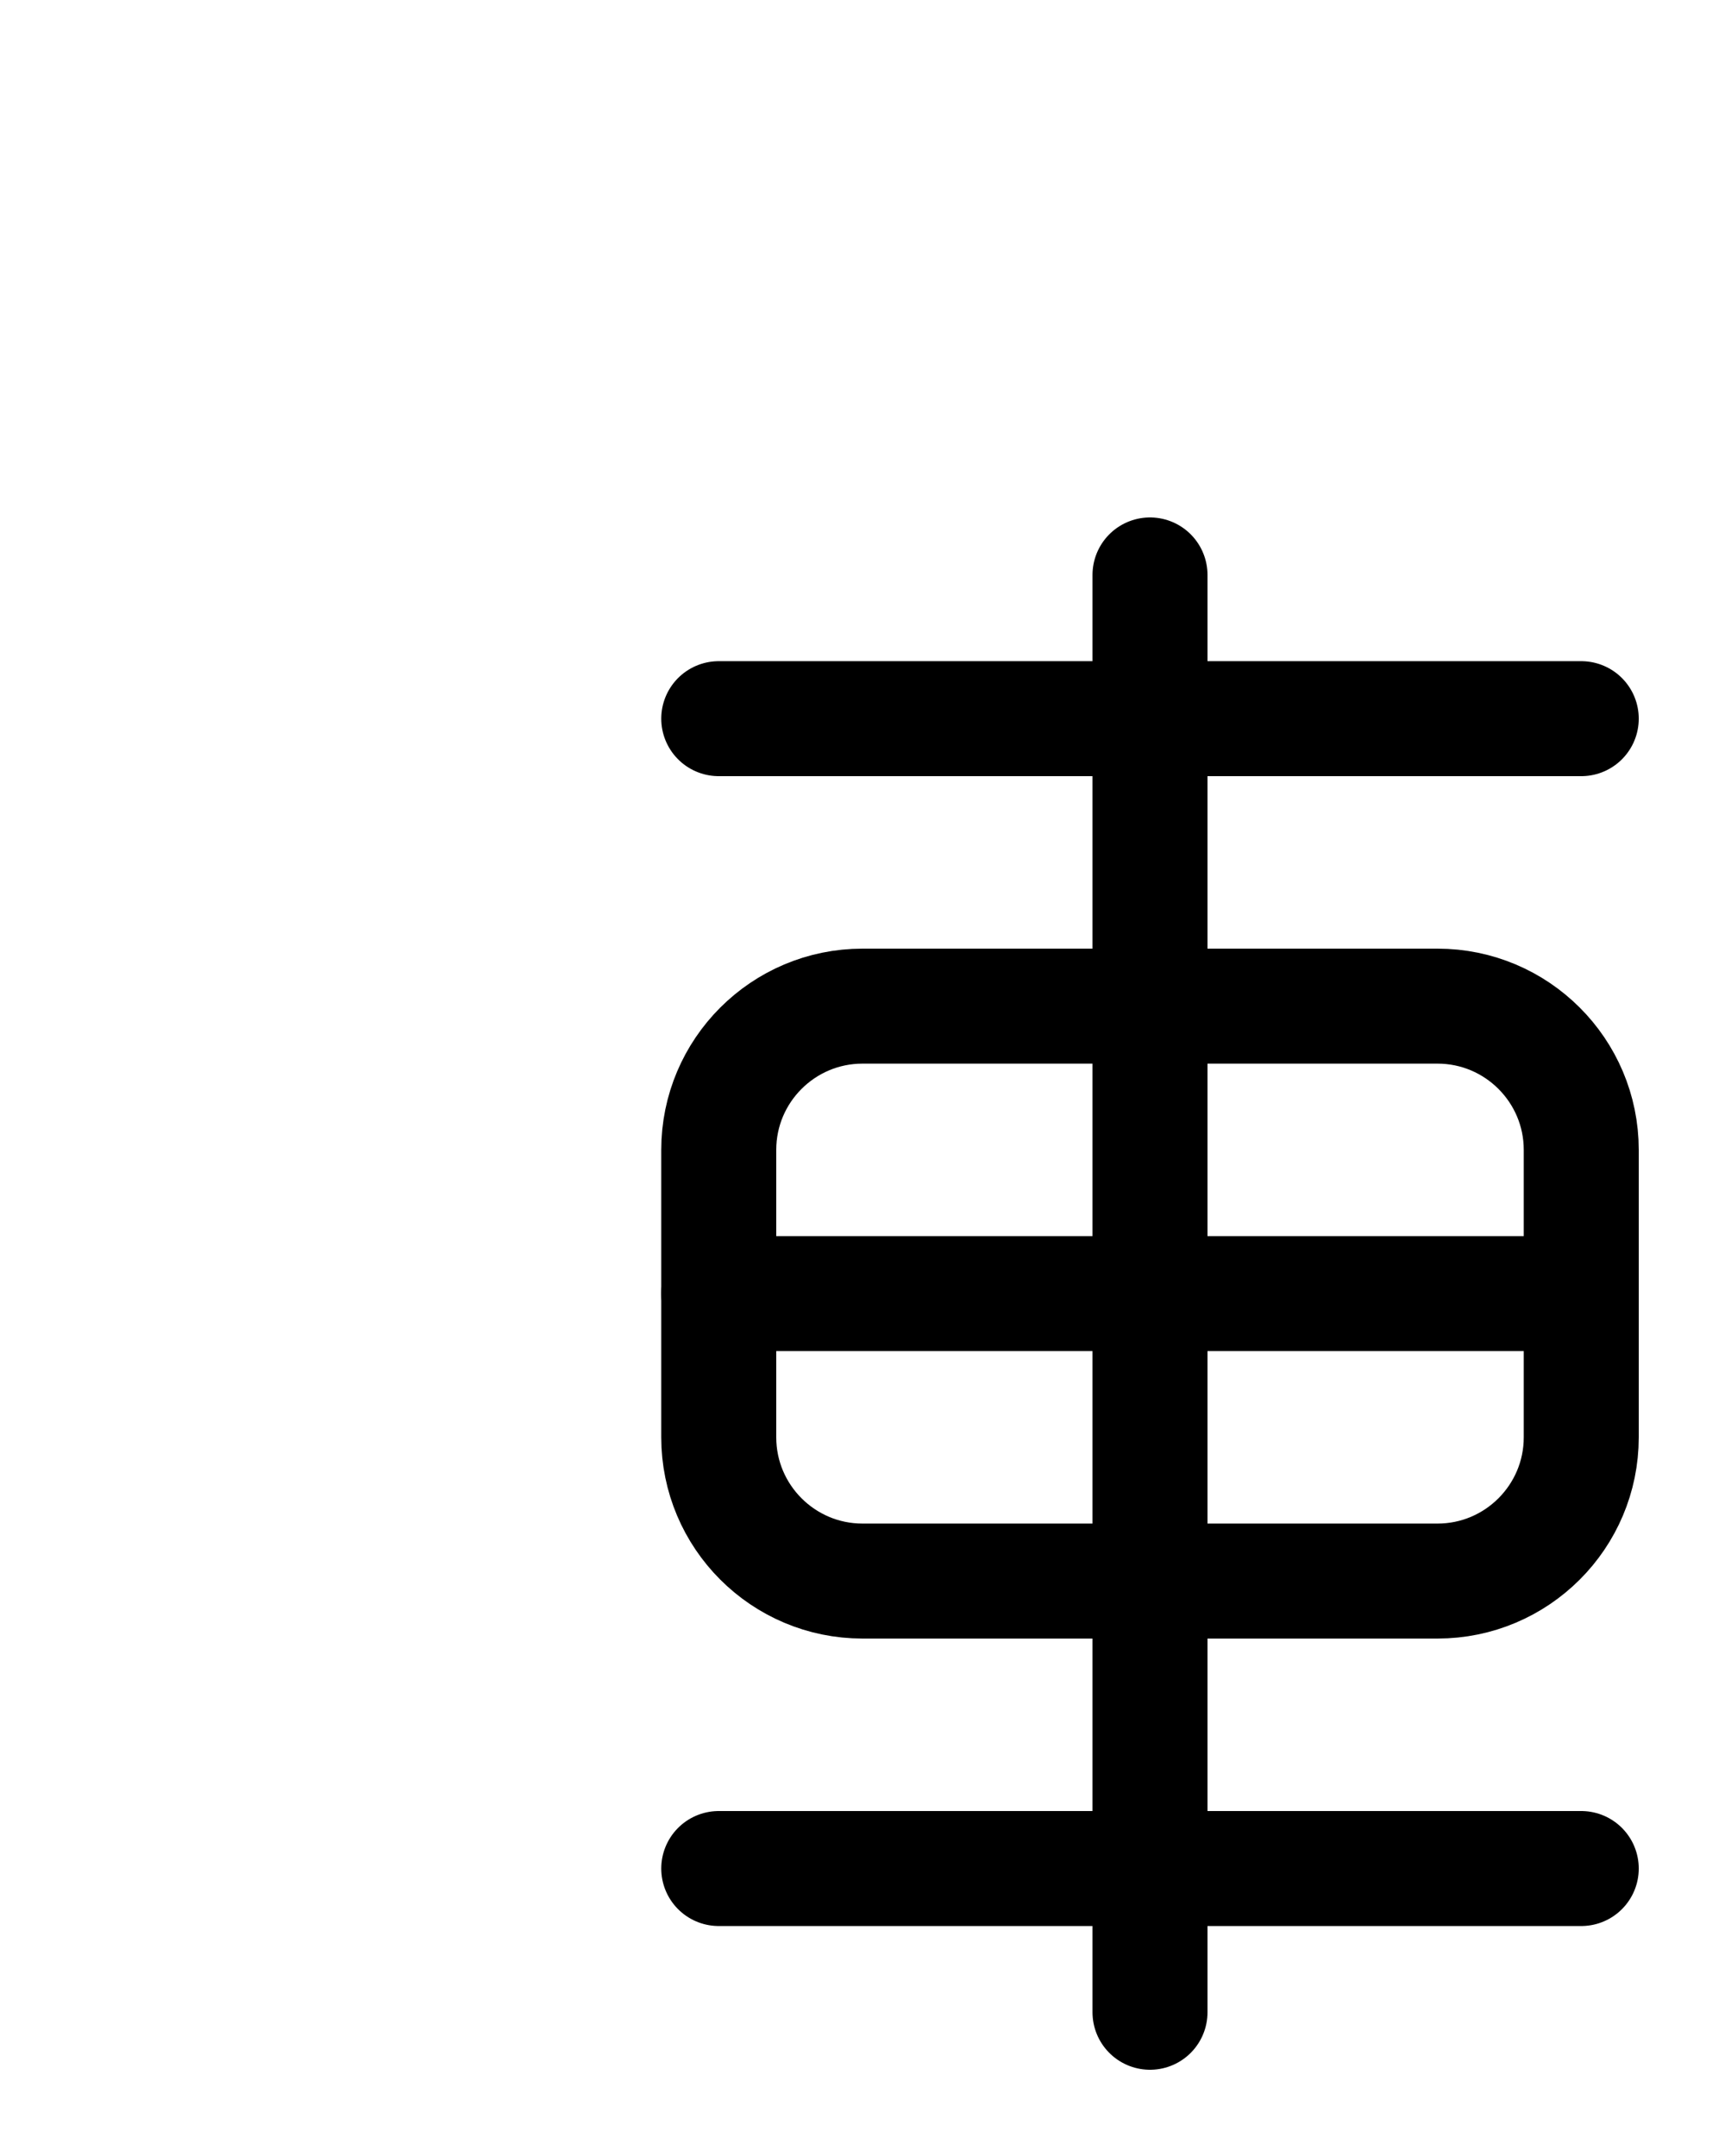 <?xml version="1.0" encoding="utf-8"?>
<!-- Generator: Adobe Illustrator 26.0.0, SVG Export Plug-In . SVG Version: 6.00 Build 0)  -->
<svg version="1.1" id="图层_1" xmlns="http://www.w3.org/2000/svg" xmlns:xlink="http://www.w3.org/1999/xlink" x="0px" y="0px"
	 viewBox="0 0 720 900" style="enable-background:new 0 0 720 900;" xml:space="preserve">
<style type="text/css">
	.st0{fill:none;stroke:#000000;stroke-width:48;stroke-linecap:round;stroke-linejoin:round;stroke-miterlimit:10;}
</style>
<path class="st0" d="M600,660H360c-33.1,0-60-26.9-60-60V480c0-33.1,26.9-60,60-60h240c33.1,0,60,26.9,60,60v120
	C660,633.1,633.1,660,600,660z"/>
<line class="st0" x1="480" y1="240" x2="480" y2="840"/>
<line class="st0" x1="300" y1="540" x2="660" y2="540"/>
<line class="st0" x1="300" y1="300" x2="660" y2="300"/>
<line class="st0" x1="300" y1="780" x2="660" y2="780"/>
</svg>
